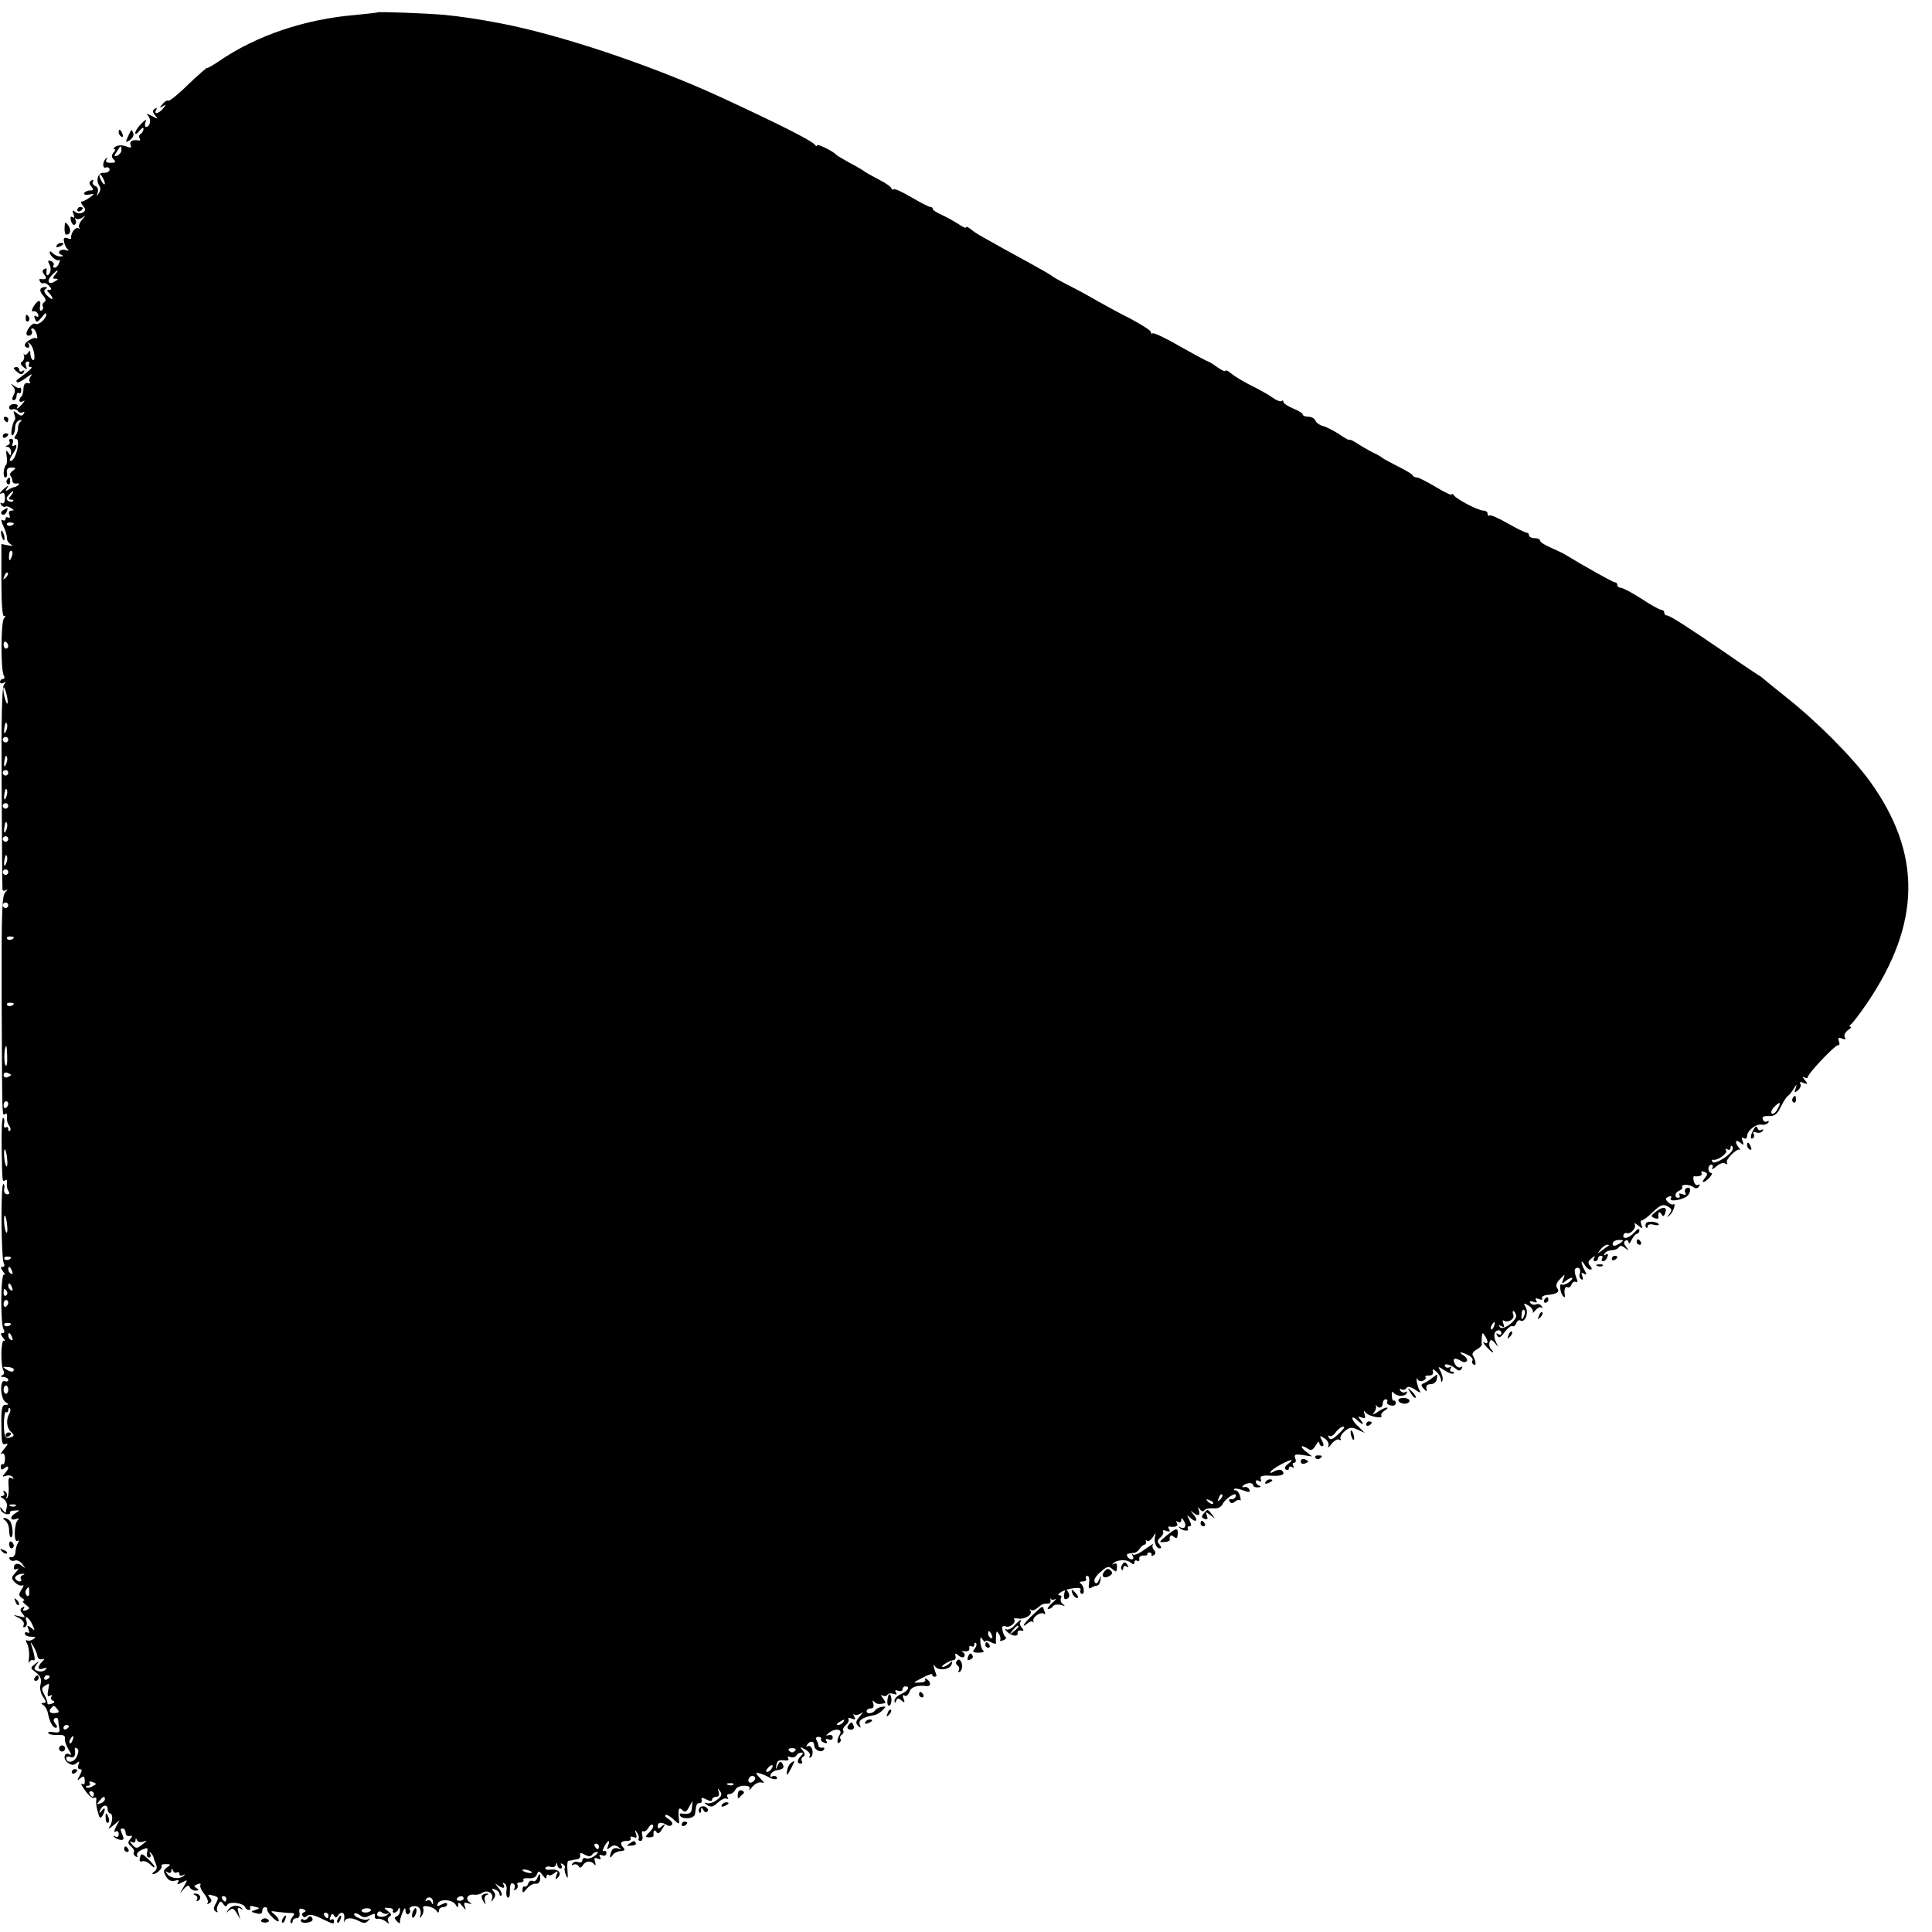 <?xml version="1.0" standalone="no"?>
<!DOCTYPE svg PUBLIC "-//W3C//DTD SVG 20010904//EN"
 "http://www.w3.org/TR/2001/REC-SVG-20010904/DTD/svg10.dtd">
<svg version="1.0" xmlns="http://www.w3.org/2000/svg"
 width="700pt" height="700pt" viewBox="0 0 700 700"
 preserveAspectRatio="xMidYMid meet">
<g transform="translate(0,700) scale(0.1,-0.1)"
fill="#000000" stroke="none">
<path d="M1368 6955 c-2 -1 -37 -5 -78 -9 -185 -15 -362 -75 -497 -168 -24
-16 -43 -27 -43 -24 0 2 -30 -24 -67 -59 -36 -36 -69 -62 -73 -60 -4 3 -14 -3
-21 -12 -12 -14 -12 -16 1 -8 13 8 13 7 1 -8 -15 -19 -36 -23 -25 -5 4 7 3 8
-5 4 -9 -6 -9 -11 1 -24 12 -14 10 -14 -12 -2 -19 9 -22 10 -13 0 12 -13 7
-40 -8 -40 -4 0 -5 8 -2 17 5 12 1 11 -15 -5 -12 -12 -22 -27 -22 -34 0 -6 7
-3 15 8 8 10 15 14 15 7 0 -6 -5 -15 -10 -18 -6 -4 -8 -11 -4 -16 3 -5 2 -9
-3 -8 -22 4 -35 -2 -30 -16 5 -11 1 -12 -17 -5 -13 5 -29 4 -37 -1 -8 -5 -10
-9 -5 -9 5 0 4 -6 -3 -13 -8 -10 -7 -17 1 -25 9 -9 7 -12 -11 -12 -15 0 -20 4
-15 13 4 6 3 8 -1 4 -14 -12 -15 -39 -1 -34 7 3 13 -1 13 -8 0 -6 -10 -12 -21
-11 -22 1 -30 -28 -15 -49 4 -6 3 -17 -3 -25 -8 -12 -9 -12 -4 3 3 11 0 20 -9
23 -8 4 -12 11 -8 17 3 6 1 7 -6 3 -9 -6 -9 -11 0 -22 9 -11 8 -14 -4 -14 -9
0 -18 -4 -22 -9 -3 -6 5 -8 17 -6 22 4 22 4 4 -10 -11 -8 -24 -15 -29 -15 -5
0 -4 -7 4 -16 10 -13 10 -17 -1 -24 -9 -5 -20 -4 -27 2 -11 8 -12 7 -7 -7 5
-12 4 -16 -3 -12 -7 5 -9 0 -6 -13 3 -11 9 -17 14 -14 5 3 6 11 3 17 -4 7 -4
9 1 5 4 -4 15 -2 24 4 12 10 12 7 -2 -8 -9 -11 -14 -24 -10 -29 5 -4 3 -5 -3
-2 -11 6 -29 -19 -26 -35 1 -4 -5 -5 -14 -1 -11 4 -15 0 -12 -13 2 -11 8 -23
13 -27 6 -5 3 -7 -7 -3 -20 6 -34 -10 -16 -17 9 -4 8 -6 -2 -6 -9 -1 -21 4
-28 11 -7 7 -12 9 -12 4 0 -13 27 -35 34 -28 4 3 4 -1 0 -11 -3 -9 -10 -17
-16 -17 -5 0 -7 4 -4 9 3 5 -1 12 -9 15 -12 4 -13 2 -6 -12 6 -11 6 -24 0 -33
-8 -13 -13 -6 -10 14 1 5 -3 6 -9 2 -8 -5 -7 -11 1 -21 11 -13 6 -18 -14 -15
-5 1 -6 -3 -2 -9 3 -6 9 -8 13 -6 4 2 13 -2 20 -10 10 -11 10 -14 0 -14 -9 0
-9 -3 0 -12 7 -7 12 -16 12 -20 0 -4 -8 0 -18 10 -12 11 -14 20 -8 24 8 5 8 8
0 8 -20 0 -24 -13 -8 -31 10 -11 12 -19 4 -24 -5 -3 -8 -10 -5 -15 3 -5 1 -11
-4 -15 -6 -3 -8 3 -6 15 5 26 -7 26 -23 0 -8 -14 -9 -19 -1 -18 6 2 14 -3 17
-11 3 -8 0 -11 -7 -7 -7 5 -9 1 -4 -10 5 -14 8 -13 25 7 10 14 17 18 16 9 -4
-19 -30 -40 -41 -33 -10 6 -37 -29 -30 -40 2 -4 9 -5 14 -1 5 3 7 10 4 15 -4
5 -2 9 3 9 5 0 12 -9 15 -21 3 -12 3 -18 0 -15 -8 7 -43 -12 -43 -24 0 -6 5
-10 11 -10 5 0 7 6 3 13 -5 9 -4 9 6 0 14 -13 21 -65 8 -57 -4 3 -8 13 -8 22
0 13 -2 14 -9 3 -5 -7 -11 -9 -13 -5 -3 5 -3 3 -1 -5 2 -8 -1 -17 -7 -21 -7
-5 -6 -11 5 -20 13 -11 15 -10 9 4 -3 9 -1 16 6 16 6 0 8 -4 5 -10 -3 -5 -1
-10 6 -10 10 0 1 -9 -50 -47 -2 -2 -2 -5 1 -8 3 -3 18 5 34 17 16 12 23 15 17
7 -7 -9 -9 -19 -5 -23 4 -4 0 -6 -8 -4 -9 2 -14 -5 -15 -19 0 -12 -3 -25 -7
-29 -13 -12 -9 -26 5 -18 8 5 8 2 -2 -9 -14 -17 -26 -24 -17 -9 2 4 -3 8 -13
8 -10 0 -18 -6 -18 -12 0 -7 6 -10 13 -7 6 2 15 -1 19 -6 3 -6 11 -8 17 -5 7
4 8 2 4 -5 -6 -9 -11 -9 -24 1 -13 11 -15 11 -10 -4 4 -9 4 -19 0 -22 -3 -4
-8 -19 -10 -34 -2 -15 0 -23 5 -18 4 4 8 17 8 29 0 11 7 22 15 24 9 3 11 1 5
-4 -6 -4 -10 -15 -10 -23 1 -8 -3 -21 -8 -27 -6 -8 -6 -13 1 -13 11 0 9 -33
-3 -62 -4 -10 -11 -18 -17 -18 -5 0 -2 10 6 22 18 25 21 42 6 33 -6 -3 -7 1
-4 9 3 9 1 16 -6 16 -6 0 -9 -4 -6 -9 4 -5 0 -12 -6 -14 -10 -4 -10 -6 0 -6 6
-1 12 -9 12 -18 0 -16 -2 -16 -10 -3 -8 11 -9 9 -6 -12 2 -14 2 -29 -2 -32
-10 -11 -12 -46 -3 -46 6 0 8 8 6 18 -2 12 3 18 17 18 17 0 17 -2 4 -12 -9 -6
-12 -14 -8 -18 4 -4 7 -13 7 -19 1 -7 7 -10 15 -9 8 2 11 0 7 -5 -5 -4 -12 -8
-15 -8 -4 0 -13 -4 -21 -9 -11 -7 -12 -6 -6 5 8 12 6 12 -8 0 -18 -14 -24 -26
-8 -17 5 3 9 -5 9 -19 0 -14 -5 -22 -11 -18 -6 3 -7 1 -3 -6 4 -6 11 -9 15 -7
4 3 13 1 21 -5 12 -7 12 -9 1 -9 -8 0 -11 -6 -7 -16 3 -8 2 -12 -4 -9 -6 3
-10 1 -10 -5 0 -6 -5 -8 -11 -4 -6 3 -5 -6 3 -22 8 -16 14 -36 13 -44 0 -8 6
-18 15 -23 9 -4 6 -6 -10 -3 l-25 5 0 -133 c0 -87 4 -132 10 -128 6 3 6 0 -1
-9 -11 -16 -12 -188 0 -207 4 -7 2 -12 -3 -12 -6 0 -11 -5 -11 -11 0 -5 6 -7
13 -3 9 6 9 4 1 -7 -7 -9 -10 -133 -8 -374 1 -198 2 -364 3 -368 0 -5 7 -5 14
-2 6 4 5 1 -3 -7 -13 -11 -15 -66 -14 -398 2 -437 1 -413 13 -406 5 4 8 -2 6
-11 -1 -10 2 -24 8 -31 5 -7 7 -15 3 -19 -3 -3 -6 -1 -6 6 0 7 -4 10 -9 6 -6
-3 -8 4 -6 15 2 11 0 20 -4 20 -4 0 -6 -48 -5 -107 2 -130 2 -126 13 -119 5 4
8 -2 6 -11 -1 -10 1 -23 6 -29 5 -7 3 -11 -5 -11 -8 0 -13 8 -11 19 2 10 1 18
-3 18 -10 0 -8 -272 2 -288 4 -7 2 -12 -5 -12 -8 0 -7 -5 2 -17 8 -9 9 -14 4
-11 -13 8 -14 -180 -2 -199 5 -8 3 -13 -4 -13 -8 0 -7 -5 2 -17 8 -9 9 -14 4
-11 -12 8 -14 -90 -2 -109 4 -6 1 -14 -5 -16 -8 -3 -6 -6 5 -6 9 -1 17 -5 17
-11 0 -5 -6 -7 -13 -4 -19 7 -16 -64 3 -76 13 -8 13 -10 0 -10 -13 0 -16 -14
-15 -74 0 -61 2 -73 15 -68 11 4 9 -1 -5 -18 -11 -13 -15 -20 -9 -17 7 4 12
-3 12 -18 0 -14 -4 -23 -8 -20 -3 2 -7 -2 -7 -10 0 -11 4 -12 14 -4 17 14 17
-2 0 -20 -10 -11 -9 -13 5 -8 10 3 20 1 24 -5 5 -7 3 -8 -5 -3 -9 5 -12 -2
-10 -28 2 -20 -1 -40 -5 -44 -5 -4 -6 -3 -2 4 3 6 1 15 -5 19 -8 4 -9 3 -5 -4
4 -7 1 -12 -6 -12 -8 -1 -7 -4 4 -10 9 -6 15 -18 13 -28 -2 -9 -4 -19 -4 -22
-1 -3 -6 2 -12 10 -8 12 -10 12 -7 1 2 -8 12 -15 21 -17 9 -1 15 1 13 5 -3 4
5 8 17 8 20 2 20 1 5 -8 -23 -13 -23 -30 -1 -23 11 4 14 2 8 -3 -14 -11 -16
-85 -2 -76 6 4 7 1 2 -7 -4 -7 -9 -22 -9 -34 -1 -11 -8 -20 -15 -18 -7 1 -10
-2 -6 -7 3 -6 12 -8 19 -5 7 3 19 -3 27 -13 12 -16 12 -17 -2 -6 -16 13 -29 8
-29 -9 0 -5 6 -6 13 -2 6 4 4 -2 -6 -13 -17 -19 -17 -22 -2 -37 9 -9 21 -13
27 -10 5 3 4 -4 -4 -15 -11 -18 -11 -23 2 -31 8 -5 11 -10 5 -10 -5 0 -2 -7 8
-14 16 -12 16 -14 2 -20 -11 -4 -14 -2 -9 6 4 7 3 8 -5 4 -9 -6 -9 -11 1 -23
11 -14 10 -15 -12 -9 -25 6 -25 6 -2 -6 13 -6 21 -17 18 -25 -4 -8 -1 -11 5
-8 6 4 8 13 5 21 -10 25 9 15 21 -12 11 -23 10 -24 -4 -12 -15 11 -16 11 -10
-5 4 -11 3 -16 -3 -12 -6 3 -10 1 -10 -4 0 -6 10 -11 23 -11 17 0 19 -2 7 -9
-8 -6 -18 -7 -23 -4 -5 3 -4 -3 2 -14 5 -11 8 -33 6 -49 -2 -16 -2 -23 1 -16
3 6 10 10 14 7 9 -6 7 14 -5 50 -6 19 -6 19 5 2 7 -11 13 -26 15 -35 1 -10 9
-16 16 -14 11 3 12 1 1 -9 -18 -19 -15 -32 5 -24 13 4 15 3 7 -5 -6 -6 -18 -8
-28 -4 -14 5 -14 9 -4 23 12 14 11 15 -5 2 -18 -14 -18 -15 4 -31 16 -13 20
-24 16 -42 -4 -15 0 -33 9 -46 12 -17 12 -22 2 -22 -10 0 -10 -2 -1 -8 7 -4
14 -17 16 -27 6 -32 18 -55 29 -55 6 0 6 6 -1 14 -8 10 -9 16 -1 21 5 3 10 0
11 -7 0 -7 2 -21 4 -31 3 -13 -2 -16 -21 -13 -13 3 -22 1 -19 -4 3 -4 18 -7
34 -6 21 1 28 -2 26 -14 -1 -8 5 -26 14 -40 9 -13 11 -21 4 -17 -20 12 -27
-15 -8 -29 14 -10 22 -11 32 -2 11 8 12 7 7 -6 -3 -9 -1 -16 5 -16 9 0 9 -6 0
-22 -11 -20 -10 -21 2 -11 12 10 15 8 16 -8 1 -12 -2 -17 -10 -12 -6 3 -1 -8
12 -25 12 -18 27 -29 32 -26 6 3 9 0 8 -7 -2 -8 0 -27 5 -43 6 -23 9 -27 17
-15 12 20 11 37 -2 19 -9 -12 -10 -12 -7 -1 6 21 28 26 28 7 0 -9 4 -16 8 -16
12 0 11 -32 -2 -50 -6 -8 0 -6 13 5 l24 20 -13 -24 c-7 -15 -8 -21 -1 -17 6 4
11 0 11 -9 0 -10 -5 -13 -12 -9 -7 4 -9 3 -5 -1 4 -5 15 -10 23 -11 11 -2 14
3 9 14 -4 9 -7 19 -8 22 -1 3 2 5 8 5 5 0 10 -7 10 -15 0 -8 6 -14 14 -12 11
2 12 0 3 -11 -10 -11 -9 -17 3 -27 8 -7 13 -16 10 -20 -3 -5 0 -12 6 -16 7 -4
9 -3 6 3 -4 6 4 15 17 21 21 9 23 8 19 -9 -3 -11 0 -19 6 -19 7 0 9 6 5 13 -4
7 -3 9 2 4 5 -5 9 -12 10 -15 0 -4 4 -15 9 -26 5 -12 3 -21 -6 -27 -8 -5 -9
-9 -3 -9 13 0 36 25 29 31 -2 3 5 5 16 5 18 0 19 -2 4 -12 -14 -10 -14 -15 -3
-33 8 -14 19 -19 32 -15 13 4 16 2 11 -6 -6 -9 -3 -9 15 0 21 11 21 11 5 -17
-16 -27 -16 -27 0 -8 12 14 19 16 22 8 3 -7 12 -13 21 -13 13 0 14 2 4 9 -11
7 -10 9 3 14 9 4 14 3 11 -2 -3 -5 3 -20 14 -33 11 -14 16 -29 12 -33 -4 -5
-1 -5 6 -1 10 6 10 11 2 21 -9 11 -7 12 9 8 24 -6 25 -8 11 -33 -7 -13 -7 -21
2 -26 6 -4 8 -3 5 2 -3 6 -1 16 4 24 7 13 10 13 18 1 6 -9 11 -10 15 -2 8 13
59 6 64 -9 2 -5 8 -10 13 -10 6 0 8 4 5 9 -4 5 4 7 16 3 20 -5 21 -6 3 -12
-18 -6 -17 -7 3 -12 15 -4 22 -2 22 8 0 8 5 14 10 14 6 0 9 -3 8 -7 -2 -5 7
-18 19 -30 13 -13 23 -18 23 -12 0 7 -8 17 -17 24 -15 11 -13 12 12 8 17 -2
38 -4 48 -4 15 0 16 -3 6 -15 -6 -8 -9 -17 -5 -21 3 -3 6 -1 6 5 0 7 6 12 14
12 9 0 13 7 11 19 -3 15 0 18 13 14 10 -4 12 -8 4 -11 -7 -2 -9 -8 -6 -13 4
-7 10 -7 17 0 8 6 25 3 51 -10 46 -22 46 -22 46 -8 0 5 -4 7 -10 4 -6 -3 -7 1
-3 10 4 12 8 13 13 5 5 -9 9 -9 14 -1 12 19 27 12 23 -12 -2 -12 -2 -16 0 -10
5 16 28 17 55 2 15 -8 23 -8 32 2 8 9 8 10 -1 5 -14 -7 -58 12 -49 21 3 3 12
0 20 -6 11 -9 20 -10 36 -1 16 8 20 8 18 -2 -2 -7 3 -12 11 -10 7 1 20 -3 29
-10 10 -9 13 -9 9 -1 -4 6 -2 15 4 19 9 5 7 11 -6 20 -16 12 -16 13 3 11 11 0
18 -5 16 -9 -3 -4 -1 -8 5 -8 5 0 12 6 14 13 4 7 6 6 6 -5 1 -9 -5 -18 -11
-21 -10 -4 -10 -7 0 -18 7 -8 12 -9 11 -4 -1 6 3 21 9 35 8 19 11 21 11 7 1
-10 6 -15 11 -12 6 4 8 10 5 15 -8 12 21 20 33 8 6 -6 8 -18 5 -27 -4 -13 -3
-13 5 -2 6 8 8 20 5 27 -6 15 38 7 49 -10 5 -8 8 -7 8 2 0 6 7 12 15 12 8 0
15 5 15 10 0 7 -6 7 -20 0 -15 -8 -18 -8 -14 3 7 18 53 15 64 -3 8 -13 10 -13
10 -1 0 11 4 9 15 -5 13 -16 14 -16 9 -1 -5 13 -2 16 12 11 14 -4 16 -3 5 4
-17 12 -6 31 17 27 9 -1 22 2 28 6 17 14 44 0 37 -19 -4 -14 -3 -15 5 -2 8 10
8 18 0 27 -8 10 -7 12 6 7 9 -3 16 -11 16 -17 0 -6 3 -7 7 -4 3 4 -2 17 -13
29 -10 13 -12 17 -4 10 18 -15 34 -16 24 0 -4 6 -3 8 4 4 6 -3 9 -15 7 -26 -2
-11 0 -22 4 -25 5 -2 8 3 8 13 0 34 3 43 13 37 6 -4 7 -11 4 -17 -4 -7 -2 -8
5 -4 6 4 9 12 6 17 -4 5 1 9 10 9 9 0 14 4 11 9 -3 4 5 7 19 6 14 -2 26 3 30
13 6 15 8 15 21 -2 9 -13 14 -15 14 -6 0 7 3 10 7 7 3 -4 13 -1 21 6 13 10 15
9 8 -8 -5 -15 -4 -17 5 -8 16 16 3 32 -26 29 -13 -2 -22 1 -19 6 3 5 12 7 19
4 8 -3 16 0 19 7 3 9 5 9 5 0 1 -7 6 -13 12 -13 5 0 7 5 3 12 -4 7 -3 8 5 4 6
-4 10 -10 7 -14 -2 -4 0 -16 5 -27 6 -15 7 -10 5 17 -2 20 0 37 3 36 3 0 9 1
14 2 4 1 13 3 20 4 6 1 11 8 9 14 -2 10 3 10 17 2 13 -7 22 -7 26 0 3 5 11 10
18 10 6 0 2 -6 -8 -14 -11 -8 -25 -12 -32 -9 -7 3 -13 0 -13 -7 0 -7 -7 -10
-15 -7 -8 4 -17 1 -21 -5 -4 -6 -3 -8 4 -4 6 3 14 1 18 -5 4 -8 9 -7 15 2 10
17 31 19 42 4 5 -6 6 -2 3 9 -5 14 -2 17 9 12 11 -4 14 -2 9 6 -5 7 -2 9 8 6
8 -4 15 0 15 8 0 7 -5 11 -10 7 -5 -3 -4 4 2 16 14 25 23 28 14 3 -6 -14 -4
-15 8 -5 10 8 19 9 29 1 13 -8 12 -9 -2 -5 -9 3 -19 -1 -22 -9 -9 -22 -7 -31
3 -16 4 7 17 14 29 15 14 1 18 5 12 11 -16 16 -12 26 11 26 11 0 17 4 14 10
-3 6 1 7 10 4 11 -5 14 -2 9 12 -5 15 -4 16 4 4 6 -8 8 -18 6 -22 -3 -4 0 -8
7 -8 6 0 9 8 6 20 -3 11 -1 18 3 15 5 -3 13 3 19 12 5 10 13 15 16 11 4 -4 0
-14 -9 -23 -20 -20 -20 -22 -2 -22 8 0 15 3 14 6 -2 18 3 24 10 14 5 -9 12 -6
21 10 13 19 12 21 -1 10 -12 -10 -15 -10 -15 1 0 14 14 16 34 3 6 -4 14 -3 18
2 3 5 -3 14 -12 20 -10 5 -15 12 -12 15 3 3 16 -4 28 -15 21 -20 23 -20 21 -3
-4 39 -1 49 12 36 10 -10 15 -7 24 10 l13 23 -2 -23 c-1 -22 -8 -26 -36 -23
-7 2 -10 -2 -7 -8 10 -15 52 -10 54 6 1 7 3 20 4 27 1 8 6 14 12 13 6 -1 10 4
8 11 -2 10 2 10 18 2 13 -7 20 -7 20 0 0 5 7 10 15 10 9 0 12 6 9 18 -5 14 -4
15 5 2 8 -12 5 -19 -11 -31 -12 -10 -29 -15 -37 -12 -12 3 -11 2 1 -7 14 -9
22 -7 39 9 12 11 27 18 32 14 6 -3 7 -1 3 5 -4 7 -1 12 7 12 8 0 17 7 21 15 3
8 17 15 31 15 18 0 24 -4 20 -12 -4 -7 1 -4 10 7 9 11 23 19 32 17 14 -3 14
-2 -1 13 -9 9 -16 18 -16 20 0 5 28 -4 45 -14 17 -10 35 -10 29 0 -3 5 -10 6
-16 3 -6 -4 -9 -1 -6 6 2 7 12 14 22 16 24 3 30 10 20 25 -5 9 -10 7 -16 -7
-8 -18 -8 -18 -5 1 2 15 9 19 26 17 14 -2 21 0 17 7 -4 6 -1 9 7 5 8 -3 18 -1
22 5 3 6 11 11 18 11 8 0 8 -3 -1 -12 -15 -15 -15 -28 -1 -28 5 0 8 4 4 9 -3
5 -1 13 5 16 8 5 7 12 -2 23 -12 14 -10 14 10 3 12 -7 20 -17 16 -23 -4 -6 -3
-8 4 -5 5 4 8 16 5 27 -3 11 -10 17 -16 13 -6 -3 -7 -1 -3 5 10 16 26 15 26
-2 0 -17 27 -29 35 -15 4 5 1 8 -6 7 -7 -2 -13 2 -14 7 0 6 -3 15 -7 21 -4 6
-1 11 7 11 8 0 12 -4 10 -8 -3 -4 2 -10 11 -13 10 -4 13 -2 8 6 -5 7 -2 9 8 6
8 -4 15 -1 15 7 0 8 -7 11 -16 8 -11 -4 -9 -1 4 10 21 16 49 12 38 -7 -11 -17
-12 -37 -2 -30 5 3 7 9 4 14 -3 5 -1 11 5 15 6 4 8 10 5 15 -3 4 2 13 10 20 8
7 12 16 9 21 -3 5 3 6 12 2 13 -5 15 -3 9 8 -4 8 -5 11 0 7 4 -4 15 -2 24 4
10 8 8 4 -3 -10 -16 -18 -17 -25 -7 -35 10 -9 11 -9 6 5 -6 15 12 27 54 34 8
2 21 9 29 18 13 13 13 14 -2 12 -10 -1 -21 -7 -24 -12 -10 -13 -32 -16 -32 -4
0 6 7 10 15 10 9 0 12 6 9 18 -4 10 -2 13 3 7 7 -9 16 -11 39 -6 4 0 0 9 -7
18 -8 10 -9 14 -2 10 6 -4 14 -3 18 2 3 6 13 7 22 4 11 -4 14 -3 9 5 -5 8 -2
10 8 6 9 -3 16 -1 16 5 0 6 5 11 10 11 19 0 10 -17 -15 -28 -14 -6 -25 -17
-24 -24 0 -10 2 -10 6 0 4 10 8 10 19 1 12 -10 13 -9 8 6 -5 12 -4 16 4 11 6
-3 13 3 17 14 6 18 27 25 63 21 15 -2 16 15 0 25 -6 4 -9 3 -6 -2 4 -5 -5 -10
-19 -10 -28 -2 -28 -2 15 20 18 9 31 13 30 9 -2 -4 2 -8 7 -8 5 0 9 2 8 5 -13
38 -14 44 -5 32 12 -17 54 -12 60 8 4 12 2 13 -9 2 -7 -6 -18 -12 -23 -12 -13
1 24 24 39 25 6 1 9 7 7 15 -3 11 0 11 12 1 9 -7 17 -8 20 -2 3 5 0 12 -6 15
-7 3 -4 4 7 3 12 -1 19 3 17 11 -1 8 2 11 8 7 5 -3 10 -1 10 6 0 7 3 9 6 6 4
-4 2 -13 -5 -21 -9 -11 -6 -14 15 -14 14 0 22 3 17 7 -5 3 -10 17 -11 31 -1
19 1 21 8 10 5 -8 10 -11 10 -7 0 4 9 3 20 -3 11 -6 20 -7 19 -3 -1 4 -1 17 0
28 1 16 3 17 10 5 6 -8 7 -18 5 -22 -3 -4 2 -5 11 -1 9 3 13 9 8 12 -4 3 -9
14 -11 25 -3 13 1 17 12 13 15 -6 40 15 30 26 -3 3 2 4 13 3 25 -5 55 13 47
27 -4 7 -3 9 1 4 5 -4 15 -1 24 7 16 14 20 16 41 16 5 0 8 6 6 13 -1 6 -1 9 1
4 3 -4 10 -5 16 -1 7 3 1 -4 -12 -15 -13 -12 -18 -21 -13 -21 6 0 14 5 17 10
4 6 16 8 28 5 16 -5 18 -4 8 3 -7 5 -10 15 -7 21 4 6 1 11 -6 11 -7 0 -4 6 7
12 24 14 77 20 70 8 -3 -5 -2 -11 3 -14 13 -8 11 28 -2 36 -7 5 -4 8 7 8 10 0
15 5 12 10 -3 6 -1 10 5 10 6 0 8 -11 6 -25 -3 -18 -1 -23 7 -18 7 4 16 8 22
8 5 0 11 9 12 20 3 19 3 19 -5 1 -6 -14 -11 -16 -16 -8 -4 7 4 22 21 36 24 21
30 23 43 11 14 -12 16 -12 17 6 1 12 -2 17 -10 13 -7 -4 -9 -3 -4 1 12 14 49
16 63 4 11 -9 14 -8 14 0 0 7 5 9 10 6 6 -4 9 -1 8 7 -2 7 5 12 14 12 10 -1
16 1 15 5 -1 3 3 6 8 6 5 0 9 -4 7 -8 -1 -5 2 -6 8 -2 8 5 8 11 1 19 -6 7 -7
17 -3 21 4 5 -9 -4 -29 -18 -20 -15 -39 -24 -44 -19 -5 4 -5 1 -1 -5 4 -7 3
-13 -3 -13 -14 0 -25 20 -12 21 6 1 16 2 21 3 6 0 14 7 19 14 5 8 12 14 17 15
5 1 8 6 6 12 -2 5 0 6 4 2 4 -4 14 3 22 15 7 13 11 15 8 6 -7 -22 2 -48 16
-48 7 0 6 5 -1 14 -9 10 -8 16 4 26 8 7 12 16 9 21 -3 5 3 6 12 2 12 -4 15 -3
10 6 -4 6 -4 11 1 10 21 -4 34 2 27 13 -4 7 -3 8 4 4 7 -4 12 -1 12 6 0 10 3
9 9 -2 12 -17 4 -33 -12 -24 -7 4 -8 3 -4 -1 10 -12 38 -15 31 -4 -3 5 0 9 6
9 7 0 7 7 -1 23 -9 18 -9 20 2 9 22 -21 33 -13 13 11 -10 12 -12 16 -4 9 20
-17 30 -15 24 5 -5 14 -4 15 4 4 6 -8 12 -9 16 -3 3 5 17 8 31 7 16 -2 29 3
35 16 13 23 55 48 47 27 -2 -7 -10 -12 -16 -10 -7 1 -10 -2 -6 -8 5 -8 11 -8
19 -1 7 6 15 8 19 5 3 -3 3 3 0 15 -3 12 -10 21 -16 21 -6 0 -8 2 -5 5 3 3 17
1 32 -5 21 -8 27 -7 23 2 -2 7 -11 12 -18 10 -8 -2 -10 0 -6 4 11 12 37 14 37
3 0 -5 8 -9 18 -8 10 0 12 3 5 6 -7 2 -13 9 -13 14 0 6 5 7 12 3 7 -5 9 -2 6
7 -4 11 4 14 38 12 41 -2 53 5 38 20 -4 3 -16 2 -27 -4 -13 -7 -17 -8 -13 -1
6 11 64 42 75 42 3 0 -2 -7 -12 -14 -12 -9 -14 -16 -8 -21 6 -3 11 -1 11 5 0
6 5 8 12 4 7 -4 8 -3 4 4 -4 7 -3 12 3 12 6 0 8 7 4 16 -5 14 -1 16 27 12 l34
-5 -23 18 c-24 20 -17 26 9 9 11 -7 18 -3 27 13 7 12 12 16 13 10 0 -7 5 -13
10 -13 7 0 7 7 0 20 -10 19 -9 20 8 9 12 -7 18 -19 15 -28 -3 -9 2 -6 11 7 10
12 22 19 28 16 6 -4 8 -3 5 3 -3 5 3 17 15 27 17 15 25 16 47 6 l26 -12 -22
22 c-13 11 -23 25 -23 31 0 6 7 3 16 -5 20 -20 30 -21 14 -1 -11 13 -10 14 4
9 12 -5 15 -2 10 12 -4 14 -3 15 4 6 10 -14 65 -25 57 -11 -3 4 3 12 12 18 10
6 13 11 8 11 -6 0 -22 -7 -35 -17 -14 -9 -20 -10 -13 -3 6 7 10 18 9 24 -2 6
-1 8 1 4 8 -14 23 -9 23 7 0 8 5 15 11 15 5 0 8 -4 5 -9 -3 -5 2 -11 12 -13
11 -3 19 0 19 8 0 7 -3 11 -7 9 -3 -2 -7 6 -7 18 -1 12 1 17 5 12 11 -15 40
-17 48 -4 4 7 3 9 -4 5 -6 -3 -14 -1 -18 5 -4 7 -3 9 4 5 6 -3 14 -2 17 4 5 8
15 6 32 -5 17 -12 23 -13 17 -4 -5 8 -9 23 -11 34 -1 11 1 15 3 8 3 -7 12 -9
20 -6 7 3 12 9 9 13 -3 4 3 7 13 6 10 0 16 5 14 13 -3 12 0 12 12 1 9 -7 16
-20 17 -29 0 -9 3 -11 5 -4 3 7 0 21 -6 33 -11 21 -11 21 15 4 14 -9 28 -14
32 -10 3 3 1 6 -6 6 -7 0 -9 5 -5 12 4 6 3 8 -4 4 -6 -3 -13 -2 -16 3 -8 13
19 8 37 -7 12 -10 17 -10 23 -1 4 7 3 9 -4 5 -6 -3 -16 2 -21 13 -11 20 1 24
26 8 6 -4 14 -3 18 2 3 5 -3 14 -12 20 -24 14 -7 14 18 0 11 -5 17 -14 14 -19
-3 -5 -1 -11 4 -14 11 -7 9 13 -2 31 -5 7 0 16 13 23 11 6 19 14 19 18 -1 4
-1 16 0 27 1 17 3 18 11 5 14 -21 12 -33 -2 -24 -7 4 -4 -2 6 -14 11 -12 22
-22 25 -22 3 0 0 5 -6 11 -6 6 -9 18 -6 26 4 11 8 10 20 -4 13 -16 13 -16 3 5
-11 23 -6 42 11 42 5 0 9 -5 9 -11 0 -5 -5 -7 -12 -3 -7 5 -8 3 -3 -6 6 -10
13 -6 27 14 11 14 23 24 28 21 4 -3 11 2 14 11 3 8 10 13 15 9 16 -9 31 28 19
48 -9 16 -8 17 11 6 11 -7 17 -18 15 -24 -3 -5 1 -2 9 7 8 10 18 14 22 10 5
-4 5 -2 1 5 -4 7 -13 10 -20 7 -8 -3 -17 -1 -21 5 -4 7 0 8 11 4 12 -4 15 -3
10 5 -5 8 -1 10 10 5 10 -4 15 -2 11 3 -3 5 6 11 20 12 34 3 46 11 35 25 -6 8
-3 19 10 32 19 20 19 20 12 0 -6 -16 -5 -18 7 -8 7 7 18 13 24 13 5 0 1 -7 -9
-15 -10 -8 -23 -12 -28 -9 -10 6 -5 -32 6 -43 4 -5 7 -3 6 2 -4 20 0 36 9 31
5 -3 12 1 15 10 3 8 10 12 16 9 7 -4 7 2 0 19 -5 14 -6 28 -1 30 12 8 20 -4
15 -19 -3 -7 -1 -16 5 -20 7 -4 8 0 4 11 -5 12 -3 15 6 9 10 -6 11 -3 2 13
-14 26 -14 43 0 20 5 -10 15 -18 21 -18 7 0 7 4 -1 14 -9 10 -7 17 6 27 11 9
14 10 9 1 -4 -6 -2 -12 3 -12 6 0 11 5 11 10 0 6 5 10 11 10 5 0 7 -4 4 -10
-3 -5 -2 -10 3 -10 6 0 13 7 16 16 4 10 2 13 -6 8 -7 -4 -8 -3 -4 4 4 7 16 12
26 12 10 0 22 5 25 10 5 8 12 7 23 -2 15 -11 15 -11 4 4 -9 11 -10 18 -2 23 5
3 10 0 11 -7 0 -7 5 -3 11 10 6 12 15 22 20 22 4 0 8 6 8 13 -1 7 -8 3 -18 -8
-18 -21 -44 -28 -40 -10 2 6 7 9 12 7 14 -5 36 19 29 32 -4 6 2 4 12 -4 17
-14 18 -13 12 2 -3 10 -3 17 1 16 4 -1 22 12 40 30 28 26 37 30 54 21 16 -9
17 -13 7 -27 -11 -14 -11 -15 1 -5 14 13 24 47 12 39 -4 -2 -12 2 -19 9 -10
10 -9 14 3 19 9 4 12 2 8 -5 -10 -17 49 -6 63 11 12 16 7 34 -8 24 -5 -3 -6
-10 -3 -16 5 -8 1 -9 -10 -5 -10 4 -15 3 -11 -3 3 -6 1 -10 -4 -10 -16 0 -13
20 4 26 8 4 13 9 10 13 -6 11 28 10 42 -1 7 -6 14 -4 19 3 4 7 3 9 -3 6 -6 -4
-13 2 -16 13 -3 11 -2 19 2 18 19 -2 31 3 26 12 -3 6 1 7 10 4 12 -5 13 -9 4
-20 -18 -22 -7 -23 14 -2 9 10 13 18 7 18 -5 0 -10 7 -10 15 0 8 5 15 11 15 5
0 7 -6 3 -12 -4 -7 2 -5 14 5 12 11 26 16 33 11 7 -4 10 -3 6 3 -7 11 37 54
47 47 3 -2 2 2 -4 8 -16 19 -12 32 5 18 13 -11 14 -10 9 5 -5 13 -4 16 4 11 7
-4 12 -1 12 7 0 20 32 45 52 42 10 -2 21 2 25 7 3 6 1 8 -4 5 -6 -4 -13 -1
-16 7 -4 9 3 13 21 12 21 -1 31 6 44 33 9 19 21 37 26 40 5 3 14 15 21 26 11
18 12 18 7 1 -6 -16 -4 -17 9 -6 8 7 12 17 8 23 -4 7 0 8 12 3 16 -6 16 -4 4
11 -9 11 -10 14 -1 9 6 -4 12 -3 12 1 0 13 100 118 110 116 5 -2 6 5 3 14 -5
13 -2 15 11 10 11 -5 15 -3 10 5 -4 6 1 17 11 25 11 7 15 13 9 13 -5 0 -4 4 2
8 6 4 32 38 58 76 197 290 200 543 11 805 -62 86 -193 218 -305 306 -41 33
-77 62 -80 65 -3 3 -12 10 -21 15 -9 6 -61 40 -115 78 -142 97 -204 137 -215
137 -5 0 -9 5 -9 10 0 6 -5 10 -10 10 -6 0 -39 18 -72 40 -34 22 -68 40 -75
40 -7 0 -13 5 -13 10 0 6 -4 10 -9 10 -7 0 -112 59 -181 101 -8 5 -32 16 -52
25 -21 9 -38 20 -38 25 0 5 -9 9 -20 9 -11 0 -20 5 -20 10 0 6 -4 10 -9 10 -5
0 -36 15 -69 34 -33 19 -63 32 -66 28 -3 -3 -6 0 -6 6 0 7 -7 12 -16 12 -18 0
-95 40 -106 55 -4 6 -8 7 -8 3 0 -4 -26 8 -57 27 -32 19 -63 35 -70 35 -6 0
-13 3 -15 8 -1 4 -25 18 -53 32 -27 14 -52 27 -55 30 -3 3 -18 12 -35 20 -16
8 -42 23 -57 33 -16 10 -28 16 -28 13 0 -3 -17 6 -37 20 -20 13 -47 27 -59 30
-12 3 -25 12 -28 20 -3 8 -15 14 -26 14 -11 0 -20 4 -20 8 0 5 -16 14 -35 22
-19 8 -35 18 -35 24 0 5 -3 6 -6 3 -4 -4 -19 2 -33 12 -14 10 -39 24 -56 33
-43 21 -78 41 -97 57 -10 8 -18 11 -18 7 0 -4 -13 2 -29 13 -16 12 -31 21 -34
21 -2 0 -47 24 -100 54 -52 30 -98 52 -101 48 -3 -3 -6 -1 -6 5 0 5 -33 26
-72 47 -40 20 -95 50 -123 66 -27 16 -75 42 -105 57 -30 15 -57 31 -60 34 -3
3 -41 25 -85 49 -75 41 -110 60 -166 92 -13 7 -32 19 -41 27 -10 8 -18 11 -18
7 0 -4 -12 1 -27 12 -16 10 -43 25 -60 33 -18 8 -33 17 -33 21 0 5 -4 8 -9 8
-6 0 -36 16 -67 34 -32 19 -61 33 -66 30 -4 -3 -8 -1 -8 3 0 5 -21 20 -47 33
-27 14 -50 27 -53 30 -3 3 -25 16 -50 29 -25 14 -47 27 -50 30 -11 13 -70 42
-70 34 0 -4 -4 -3 -8 3 -10 14 -141 80 -352 177 -245 112 -571 221 -785 262
-83 16 -146 25 -205 31 -71 6 -238 12 -242 9z m-928 -499 c0 -8 -7 -16 -15
-20 -12 -4 -13 -2 -2 14 14 24 17 25 17 6z m-60 -121 c0 -5 -5 -3 -10 5 -5 8
-10 20 -10 25 0 6 5 3 10 -5 5 -8 10 -19 10 -25z m-180 -330 c-10 -12 -10 -15
1 -15 11 0 11 -2 -1 -9 -23 -15 -33 -1 -14 20 20 22 32 26 14 4z m-160 -800
c-10 -12 -10 -15 0 -15 8 0 11 -3 7 -6 -3 -3 -11 -3 -17 1 -8 5 -8 11 1 21 6
8 14 14 16 14 3 0 0 -7 -7 -15z m10 -101 c0 -8 -19 -13 -24 -6 -3 5 1 9 9 9 8
0 15 -2 15 -3z m-7 -119 c-7 -21 -12 -19 -10 4 0 11 5 18 9 15 4 -3 5 -11 1
-19z m-22 -78 c-10 -9 -11 -8 -5 6 3 10 9 15 12 12 3 -3 0 -11 -7 -18z m9
-248 c0 -5 -4 -9 -8 -9 -5 0 -9 7 -9 15 0 8 4 12 9 9 4 -3 8 -9 8 -15z m-4
-185 c3 -16 2 -26 -1 -23 -3 4 -8 19 -11 35 -3 16 -2 26 1 23 3 -4 8 -19 11
-35z m0 -109 c-1 -8 -5 -17 -8 -21 -5 -4 -4 16 1 34 3 9 9 -1 7 -13z m4 -45
c0 -5 -4 -10 -10 -10 -5 0 -10 5 -10 10 0 6 5 10 10 10 6 0 10 -4 10 -10z m-4
-75 c-1 -8 -5 -17 -8 -21 -5 -4 -4 16 1 34 3 9 9 -1 7 -13z m4 -45 c0 -5 -4
-10 -10 -10 -5 0 -10 5 -10 10 0 6 5 10 10 10 6 0 10 -4 10 -10z m-4 -75 c-1
-8 -5 -17 -8 -21 -5 -4 -4 16 1 34 3 9 9 -1 7 -13z m4 -45 c0 -5 -4 -10 -10
-10 -5 0 -10 5 -10 10 0 6 5 10 10 10 6 0 10 -4 10 -10z m-4 -75 c-1 -8 -5
-17 -8 -21 -5 -4 -4 16 1 34 3 9 9 -1 7 -13z m4 -45 c0 -5 -4 -10 -10 -10 -5
0 -10 5 -10 10 0 6 5 10 10 10 6 0 10 -4 10 -10z m-4 -75 c-1 -8 -5 -17 -8
-21 -5 -4 -4 16 1 34 3 9 9 -1 7 -13z m4 -45 c0 -5 -4 -10 -10 -10 -5 0 -10 5
-10 10 0 6 5 10 10 10 6 0 10 -4 10 -10z m0 -120 c0 -5 -4 -10 -10 -10 -5 0
-10 5 -10 10 0 6 5 10 10 10 6 0 10 -4 10 -10z m20 -116 c0 -8 -19 -13 -24 -6
-3 5 1 9 9 9 8 0 15 -2 15 -3z m0 -240 c0 -8 -19 -13 -24 -6 -3 5 1 9 9 9 8 0
15 -2 15 -3z m-24 -195 c1 -22 -2 -35 -6 -29 -7 12 -5 70 3 70 1 0 3 -18 3
-41z m14 -64 c0 -2 -6 -5 -13 -8 -8 -3 -14 1 -14 8 0 7 6 11 14 8 7 -3 13 -6
13 -8z m-10 -104 c0 -6 -4 -12 -8 -15 -5 -3 -9 1 -9 9 0 8 4 15 9 15 4 0 8 -4
8 -9z m6410 -20 c-6 -12 -15 -19 -20 -16 -5 3 -2 14 8 24 22 22 27 19 12 -8z
m-164 -150 c-14 -22 -65 -51 -71 -41 -4 6 -3 9 2 8 15 -4 54 23 47 34 -4 7 -3
8 4 4 7 -4 12 -2 12 5 0 7 3 10 6 6 3 -3 3 -10 0 -16z m-6250 -32 c2 -17 0
-28 -3 -25 -3 3 -7 19 -8 36 -1 17 0 28 3 25 3 -3 7 -19 8 -36z m0 -240 c2
-17 0 -28 -3 -25 -3 3 -7 19 -8 36 -1 17 0 28 3 25 3 -3 7 -19 8 -36z m5854
-54 c0 -2 -8 -9 -18 -14 -14 -7 -19 -6 -19 3 0 6 9 13 19 13 10 1 18 0 18 -2z
m-51 -18 c-2 -1 -13 -9 -24 -17 -19 -14 -19 -14 -6 3 7 9 18 17 24 17 6 0 8
-1 6 -3z m-5789 -43 c0 -8 -19 -13 -24 -6 -3 5 1 9 9 9 8 0 15 -2 15 -3z m4
-50 c3 -8 2 -12 -4 -9 -6 3 -10 10 -10 16 0 14 7 11 14 -7z m0 -60 c3 -8 2
-12 -4 -9 -6 3 -10 10 -10 16 0 14 7 11 14 -7z m-19 -13 c3 -5 2 -12 -3 -15
-5 -3 -9 1 -9 9 0 17 3 19 12 6z m5 -40 c0 -6 -4 -12 -8 -15 -5 -3 -9 1 -9 9
0 8 4 15 9 15 4 0 8 -4 8 -9z m5493 -46 c-7 -21 -12 -19 -10 4 0 11 5 18 9 15
4 -3 5 -11 1 -19z m-30 1 c7 -18 -49 -60 -59 -44 -5 7 -3 8 6 3 10 -6 12 -4 7
9 -4 9 -3 15 2 11 15 -9 40 6 34 21 -3 8 -3 14 0 14 3 0 7 -6 10 -14z m-5453
-32 c0 -8 -19 -13 -24 -6 -3 5 1 9 9 9 8 0 15 -2 15 -3z m5373 -9 c-3 -9 -8
-14 -10 -11 -3 3 -2 9 2 15 9 16 15 13 8 -4z m-5369 -41 c3 -8 2 -12 -4 -9 -6
3 -10 10 -10 16 0 14 7 11 14 -7z m6 -116 c0 -11 -12 -10 -30 2 -12 7 -10 9 8
7 12 0 22 -5 22 -9z m-20 -73 c0 -8 -4 -15 -8 -15 -5 0 -9 7 -9 15 0 8 4 15 9
15 4 0 8 -7 8 -15z m4 -87 c-13 -21 -10 -52 6 -66 11 -10 12 -15 3 -18 -24
-10 -28 -4 -29 45 0 28 4 48 8 45 4 -3 8 0 8 7 0 7 3 10 6 6 3 -3 2 -12 -2
-19z m4836 -51 c0 -2 -11 -14 -24 -26 -18 -17 -26 -19 -31 -10 -5 7 -4 10 2 6
5 -3 16 3 23 14 12 16 30 26 30 16z m-449 -260 c-10 -9 -11 -8 -5 6 3 10 9 15
12 12 3 -3 0 -11 -7 -18z m-26 -15 c-3 -3 -11 0 -18 7 -9 10 -8 11 6 5 10 -3
15 -9 12 -12z m-4338 -8 c-3 -3 -12 -4 -19 -1 -8 3 -5 6 6 6 11 1 17 -2 13 -5z
m25 -251 c-6 -2 -10 -9 -6 -14 3 -5 1 -9 -5 -9 -5 0 -12 4 -15 9 -6 9 10 19
29 19 6 0 4 -2 -3 -5z m24 -63 c0 -12 -4 -16 -9 -11 -5 5 -6 14 -3 20 10 15
12 14 12 -9z m3488 -156 c3 -8 2 -12 -4 -9 -6 3 -10 10 -10 16 0 14 7 11 14
-7z m-3414 -148 c0 -3 -4 -8 -10 -11 -5 -3 -10 -1 -10 4 0 6 5 11 10 11 6 0
10 -2 10 -4z m-6 -52 c-3 -18 -1 -23 7 -18 7 4 9 3 5 -4 -3 -5 -1 -12 6 -14 8
-3 6 -7 -5 -11 -9 -3 -16 -3 -15 1 1 4 -4 18 -11 31 -11 20 -11 25 0 32 8 5
15 9 16 9 1 0 0 -12 -3 -26z m34 -67 c8 -10 6 -13 -9 -14 -19 -2 -25 8 -12 20
8 9 9 9 21 -6z m2847 -47 c-3 -5 -12 -10 -18 -10 -7 0 -6 4 3 10 19 12 23 12
15 0z m-2805 -14 c0 -3 -4 -8 -10 -11 -5 -3 -10 -1 -10 4 0 6 5 11 10 11 6 0
10 -2 10 -4z m13 -51 c-3 -9 -8 -14 -10 -11 -3 3 -2 9 2 15 9 16 15 13 8 -4z
m15 -60 c-10 -22 -38 -25 -38 -4 0 4 7 6 15 3 14 -6 20 6 16 29 -1 5 3 6 8 2
7 -4 6 -14 -1 -30z m2602 21 c-7 -7 -13 -7 -20 0 -6 6 -3 10 10 10 13 0 16 -4
10 -10z m-85 -65 c-3 -6 -11 -11 -16 -11 -5 0 -4 6 3 14 14 16 24 13 13 -3z
m-64 -44 c-13 -13 -26 -3 -16 12 3 6 11 8 17 5 6 -4 6 -10 -1 -17z m-2396 -19
c-9 -6 -19 -7 -22 -4 -4 3 -1 6 6 6 7 0 9 4 6 10 -4 6 1 7 11 3 15 -6 15 -7
-1 -15z m2322 6 c-3 -3 -12 -4 -19 -1 -8 3 -5 6 6 6 11 1 17 -2 13 -5z m-2317
-34 c0 -5 -2 -10 -4 -10 -3 0 -8 5 -11 10 -3 6 -1 10 4 10 6 0 11 -4 11 -10z
m40 -19 c0 -5 -7 -12 -16 -15 -14 -5 -15 -4 -4 9 14 17 20 19 20 6z m138 -154
c18 7 17 5 -9 -15 -13 -10 -19 -9 -30 5 -9 11 -10 14 -1 9 7 -4 12 -2 13 6 0
9 2 10 5 1 3 -7 13 -9 22 -6z m1652 -17 c0 -5 -2 -10 -4 -10 -3 0 -8 5 -11 10
-3 6 -1 10 4 10 6 0 11 -4 11 -10z m-1529 -94 c5 3 9 0 9 -6 0 -6 6 -8 13 -4
6 4 9 3 4 -1 -13 -15 -47 -12 -60 4 -9 12 -9 13 1 7 7 -4 12 -2 13 6 0 10 2
10 6 0 2 -6 9 -10 14 -6z m1285 2 c3 -4 -1 -5 -10 -4 -8 1 -18 5 -22 8 -3 4 1
5 10 4 8 -1 18 -5 22 -8z m-1106 -98 c0 -5 -2 -10 -4 -10 -3 0 -8 5 -11 10 -3
6 -1 10 4 10 6 0 11 -4 11 -10z m749 -13 c0 -9 -2 -8 -6 1 -2 6 -10 9 -15 6
-7 -4 -8 -2 -4 5 9 13 26 5 25 -12z m111 15 c0 -5 -7 -9 -15 -9 -8 0 -12 4 -9
9 3 4 9 8 15 8 5 0 9 -4 9 -8z m-336 -44 c-7 -10 -34 -10 -34 0 0 4 9 8 19 8
11 0 17 -4 15 -8z m62 -10 c5 4 6 3 1 -2 -12 -16 -46 -14 -40 1 4 9 9 10 18 3
6 -5 16 -6 21 -2z m-216 -8 c0 -5 -2 -10 -4 -10 -3 0 -8 5 -11 10 -3 6 -1 10
4 10 6 0 11 -4 11 -10z"/>
<path d="M20 1799 c0 -5 5 -7 10 -4 6 3 10 8 10 11 0 2 -4 4 -10 4 -5 0 -10
-5 -10 -11z"/>
<path d="M430 6521 c0 -6 4 -13 10 -16 6 -3 7 1 4 9 -7 18 -14 21 -14 7z"/>
<path d="M464 6506 c-10 -22 -10 -24 6 -14 10 7 16 18 13 25 -7 17 -6 17 -19
-11z"/>
<path d="M280 6239 c0 -5 5 -7 10 -4 6 3 10 8 10 11 0 2 -4 4 -10 4 -5 0 -10
-5 -10 -11z"/>
<path d="M234 6175 c-1 -14 2 -25 6 -25 16 0 19 17 7 34 -11 14 -12 13 -13 -9z"/>
<path d="M205 6110 c-3 -6 1 -7 9 -4 18 7 21 14 7 14 -6 0 -13 -4 -16 -10z"/>
<path d="M93 5845 c0 -8 4 -12 9 -9 5 3 6 10 3 15 -9 13 -12 11 -12 -6z"/>
<path d="M50 5666 c0 -2 6 -9 14 -15 11 -9 16 -9 22 0 4 8 3 9 -4 5 -7 -4 -12
-2 -12 3 0 6 -4 11 -10 11 -5 0 -10 -2 -10 -4z"/>
<path d="M47 5600 c8 -9 9 -19 2 -32 -6 -12 -6 -18 1 -18 5 0 10 7 10 16 0 8
4 13 8 10 5 -3 9 1 9 9 0 8 -3 13 -5 10 -3 -3 -12 1 -21 7 -13 10 -14 10 -4
-2z"/>
<path d="M15 5480 c3 -5 8 -10 11 -10 2 0 4 5 4 10 0 6 -5 10 -11 10 -5 0 -7
-4 -4 -10z"/>
<path d="M10 5419 c0 -5 5 -7 10 -4 6 3 10 8 10 11 0 2 -4 4 -10 4 -5 0 -10
-5 -10 -11z"/>
<path d="M25 5261 c-3 -5 -2 -12 3 -15 5 -3 9 1 9 9 0 17 -3 19 -12 6z"/>
<path d="M11 5151 c-8 -5 -9 -11 -3 -15 5 -3 12 1 16 9 6 17 6 18 -13 6z"/>
<path d="M4 5066 c1 -8 5 -18 8 -22 4 -3 5 1 4 10 -1 8 -5 18 -8 22 -4 3 -5
-1 -4 -10z"/>
<path d="M6495 3021 c-3 -5 -2 -12 3 -15 5 -3 9 1 9 9 0 17 -3 19 -12 6z"/>
<path d="M6355 2910 c-13 -21 -15 -41 -4 -34 5 3 6 10 3 16 -5 7 -1 9 9 5 9
-3 19 -1 23 5 4 6 3 8 -4 4 -5 -3 -12 -1 -14 6 -3 9 -7 8 -13 -2z"/>
<path d="M6330 2851 c0 -6 4 -13 10 -16 6 -3 7 1 4 9 -7 18 -14 21 -14 7z"/>
<path d="M6001 2611 c-20 -15 -21 -19 -7 -24 9 -4 15 -3 15 1 -3 18 2 26 10
14 7 -11 9 -11 14 2 9 23 -6 27 -32 7z"/>
<path d="M5964 2568 c-3 -5 -3 -12 0 -15 3 -4 6 -2 6 4 0 6 9 9 20 6 11 -3 20
-3 20 0 0 10 -40 15 -46 5z"/>
<path d="M5930 2500 c0 -5 5 -10 11 -10 5 0 7 5 4 10 -3 6 -8 10 -11 10 -2 0
-4 -4 -4 -10z"/>
<path d="M5840 2439 c0 -5 5 -7 10 -4 6 3 10 8 10 11 0 2 -4 4 -10 4 -5 0 -10
-5 -10 -11z"/>
<path d="M5788 2413 c7 -3 16 -2 19 1 4 3 -2 6 -13 5 -11 0 -14 -3 -6 -6z"/>
<path d="M5595 2290 c-3 -5 -1 -10 4 -10 6 0 11 5 11 10 0 6 -2 10 -4 10 -3 0
-8 -4 -11 -10z"/>
<path d="M5576 2233 c-6 -14 -5 -15 5 -6 7 7 10 15 7 18 -3 3 -9 -2 -12 -12z"/>
<path d="M5466 2163 c-6 -14 -5 -15 5 -6 7 7 10 15 7 18 -3 3 -9 -2 -12 -12z"/>
<path d="M5186 2005 c-10 -8 -24 -16 -30 -18 -8 -3 -7 -9 2 -18 11 -12 13 -12
10 1 -2 9 4 15 16 15 11 0 20 8 22 18 1 9 2 17 1 17 -1 0 -11 -7 -21 -15z"/>
<path d="M5111 1953 c7 -12 15 -20 18 -17 3 2 -3 12 -13 22 -17 16 -18 16 -5
-5z"/>
<path d="M5067 1925 c2 -6 12 -11 22 -11 10 0 18 5 18 11 0 5 -10 10 -22 10
-13 0 -21 -5 -18 -10z"/>
<path d="M4950 1839 c0 -5 5 -7 10 -4 6 3 10 8 10 11 0 2 -4 4 -10 4 -5 0 -10
-5 -10 -11z"/>
<path d="M4894 1806 c1 -8 5 -18 8 -22 4 -3 5 1 4 10 -1 8 -5 18 -8 22 -4 3
-5 -1 -4 -10z"/>
<path d="M4766 1718 c3 -5 10 -6 15 -3 13 9 11 12 -6 12 -8 0 -12 -4 -9 -9z"/>
<path d="M4713 1705 c0 -7 6 -11 14 -8 7 3 13 6 13 8 0 2 -6 5 -13 8 -8 3 -14
-1 -14 -8z"/>
<path d="M4585 1630 c-3 -6 1 -7 9 -4 18 7 21 14 7 14 -6 0 -13 -4 -16 -10z"/>
<path d="M4361 1516 c-9 -10 -8 -15 3 -19 11 -4 13 -1 9 11 -6 15 -5 16 13 2
18 -14 18 -14 5 3 -16 21 -16 20 -30 3z"/>
<path d="M19 1491 c7 -5 14 -20 14 -35 0 -14 3 -26 7 -26 9 0 7 41 -3 58 -5 6
-14 12 -20 12 -8 0 -7 -3 2 -9z"/>
<path d="M4350 1480 c0 -5 5 -10 11 -10 5 0 7 5 4 10 -3 6 -8 10 -11 10 -2 0
-4 -4 -4 -10z"/>
<path d="M4225 1435 c-26 -22 -27 -24 -8 -22 12 0 21 4 21 7 -1 17 4 21 15 12
10 -8 13 -6 14 9 2 25 -5 24 -42 -6z"/>
<path d="M33 1405 c0 -8 4 -15 9 -15 4 0 8 4 8 9 0 6 -4 12 -8 15 -5 3 -9 -1
-9 -9z"/>
<path d="M7 1379 c7 -7 15 -10 18 -7 3 3 -2 9 -12 12 -14 6 -15 5 -6 -5z"/>
<path d="M4065 1329 c-4 -6 -4 -13 -1 -16 3 -4 6 -1 6 6 0 7 5 9 12 5 7 -4 8
-3 4 4 -9 15 -13 15 -21 1z"/>
<path d="M4001 1306 c-14 -17 -1 -28 19 -16 11 7 12 12 4 20 -8 8 -14 7 -23
-4z"/>
<path d="M3859 1238 c-7 -25 -5 -36 6 -31 8 2 11 11 8 19 -5 12 -12 18 -14 12z"/>
<path d="M3886 1225 c4 -8 11 -15 16 -15 6 0 5 6 -2 15 -7 8 -14 15 -16 15 -2
0 -1 -7 2 -15z"/>
<path d="M56 1197 c3 -10 9 -15 12 -12 3 3 0 11 -7 18 -10 9 -11 8 -5 -6z"/>
<path d="M3743 1150 c-32 -29 -47 -54 -19 -31 8 7 16 8 18 4 3 -4 3 -2 2 4 -4
15 30 36 40 25 4 -3 4 1 0 11 -8 21 -3 22 -41 -13z"/>
<path d="M3675 1110 c-10 -11 -23 -17 -29 -13 -6 3 -6 0 1 -7 16 -18 43 -22
40 -7 -1 7 4 11 12 9 11 -2 12 0 3 11 -7 8 -9 17 -5 20 3 4 4 7 1 7 -3 0 -13
-9 -23 -20z m15 -4 c0 -2 -8 -10 -17 -17 -16 -13 -17 -12 -4 4 13 16 21 21 21
13z"/>
<path d="M3570 1040 c0 -5 5 -10 11 -10 5 0 7 5 4 10 -3 6 -8 10 -11 10 -2 0
-4 -4 -4 -10z"/>
<path d="M3507 996 c-4 -10 -1 -13 8 -9 8 3 12 9 9 14 -7 12 -11 11 -17 -5z"/>
<path d="M3466 981 c-4 -5 -2 -12 4 -16 6 -4 7 -11 4 -17 -4 -6 -2 -8 4 -5 10
7 11 32 0 42 -3 4 -9 2 -12 -4z"/>
<path d="M125 920 c-3 -5 -1 -10 4 -10 6 0 11 5 11 10 0 6 -2 10 -4 10 -3 0
-8 -4 -11 -10z"/>
<path d="M3330 860 c0 -5 5 -10 11 -10 5 0 7 5 4 10 -3 6 -8 10 -11 10 -2 0
-4 -4 -4 -10z"/>
<path d="M3219 858 c-6 -21 -5 -38 2 -38 5 0 9 9 9 20 0 16 -7 28 -11 18z"/>
<path d="M3216 793 c-6 -14 -5 -15 5 -6 7 7 10 15 7 18 -3 3 -9 -2 -12 -12z"/>
<path d="M3135 760 c-3 -6 1 -7 9 -4 18 7 21 14 7 14 -6 0 -13 -4 -16 -10z"/>
<path d="M3077 753 c-11 -11 -8 -20 7 -20 8 0 12 6 9 14 -6 15 -7 15 -16 6z"/>
<path d="M216 671 c-4 -5 -2 -12 3 -15 5 -4 12 -2 15 3 4 5 2 12 -3 15 -5 4
-12 2 -15 -3z"/>
<path d="M2865 612 c-5 -4 -12 -16 -13 -27 -4 -23 0 -20 17 13 12 24 12 26 -4
14z"/>
<path d="M260 579 c0 -5 5 -7 10 -4 6 3 10 8 10 11 0 2 -4 4 -10 4 -5 0 -10
-5 -10 -11z"/>
<path d="M2673 498 c-1 -11 1 -16 5 -12 4 5 11 12 15 15 5 3 2 9 -5 12 -9 3
-14 -3 -15 -15z"/>
<path d="M2615 460 c-3 -6 1 -7 9 -4 18 7 21 14 7 14 -6 0 -13 -4 -16 -10z"/>
<path d="M2534 449 c-3 -6 -3 -13 0 -16 3 -4 6 0 6 8 0 12 2 12 9 0 5 -8 11
-9 15 -3 3 5 -1 12 -9 16 -8 3 -17 1 -21 -5z"/>
<path d="M383 411 c0 -11 5 -18 9 -15 4 3 5 11 1 19 -7 21 -12 19 -10 -4z"/>
<path d="M2470 389 c0 -5 5 -7 10 -4 6 3 10 8 10 11 0 2 -4 4 -10 4 -5 0 -10
-5 -10 -11z"/>
<path d="M2280 320 c-12 -7 -10 -9 7 -7 12 0 19 5 17 9 -6 10 -6 10 -24 -2z"/>
<path d="M450 300 c0 -5 5 -10 11 -10 5 0 7 5 4 10 -3 6 -8 10 -11 10 -2 0 -4
-4 -4 -10z"/>
<path d="M507 269 c-3 -11 0 -16 8 -13 7 3 20 -2 29 -11 9 -9 16 -13 16 -9 0
4 -11 17 -24 29 -22 21 -25 21 -29 4z"/>
<path d="M1946 194 c-3 -8 -10 -12 -16 -9 -6 3 -13 -1 -16 -9 -3 -9 -9 -14
-13 -11 -4 2 -8 -3 -8 -12 0 -13 3 -12 16 4 9 11 23 19 32 18 8 -2 16 6 16 16
2 23 -3 24 -11 3z"/>
<path d="M708 133 c6 -2 9 -10 6 -15 -4 -7 -2 -8 5 -4 13 9 5 26 -12 25 -9 0
-8 -2 1 -6z"/>
<path d="M1746 132 c-2 -4 0 -14 6 -22 8 -12 9 -12 5 2 -3 9 -1 19 6 22 9 3 9
5 0 5 -6 1 -14 -3 -17 -7z"/>
<path d="M828 82 c-10 -14 -10 -15 2 -4 12 10 17 8 28 -10 l13 -23 -7 24 c-5
18 -3 22 7 16 8 -5 10 -4 6 0 -13 15 -36 14 -49 -3z"/>
<path d="M1496 74 c-4 -9 -4 -19 -1 -22 2 -3 7 3 11 12 4 9 4 19 1 22 -2 3 -7
-3 -11 -12z"/>
<path d="M1025 49 c-4 -6 -5 -12 -2 -15 2 -3 7 2 10 11 7 17 1 20 -8 4z"/>
<path d="M1115 51 c-3 -6 -11 -9 -16 -6 -5 4 -9 1 -9 -4 0 -6 10 -9 23 -7 20
3 25 11 14 22 -3 3 -8 0 -12 -5z"/>
<path d="M1225 49 c-4 -6 -5 -12 -2 -15 2 -3 7 2 10 11 7 17 1 20 -8 4z"/>
<path d="M946 42 c-2 -4 4 -8 14 -8 10 0 16 4 14 8 -7 10 -21 10 -28 0z"/>
</g>
</svg>
